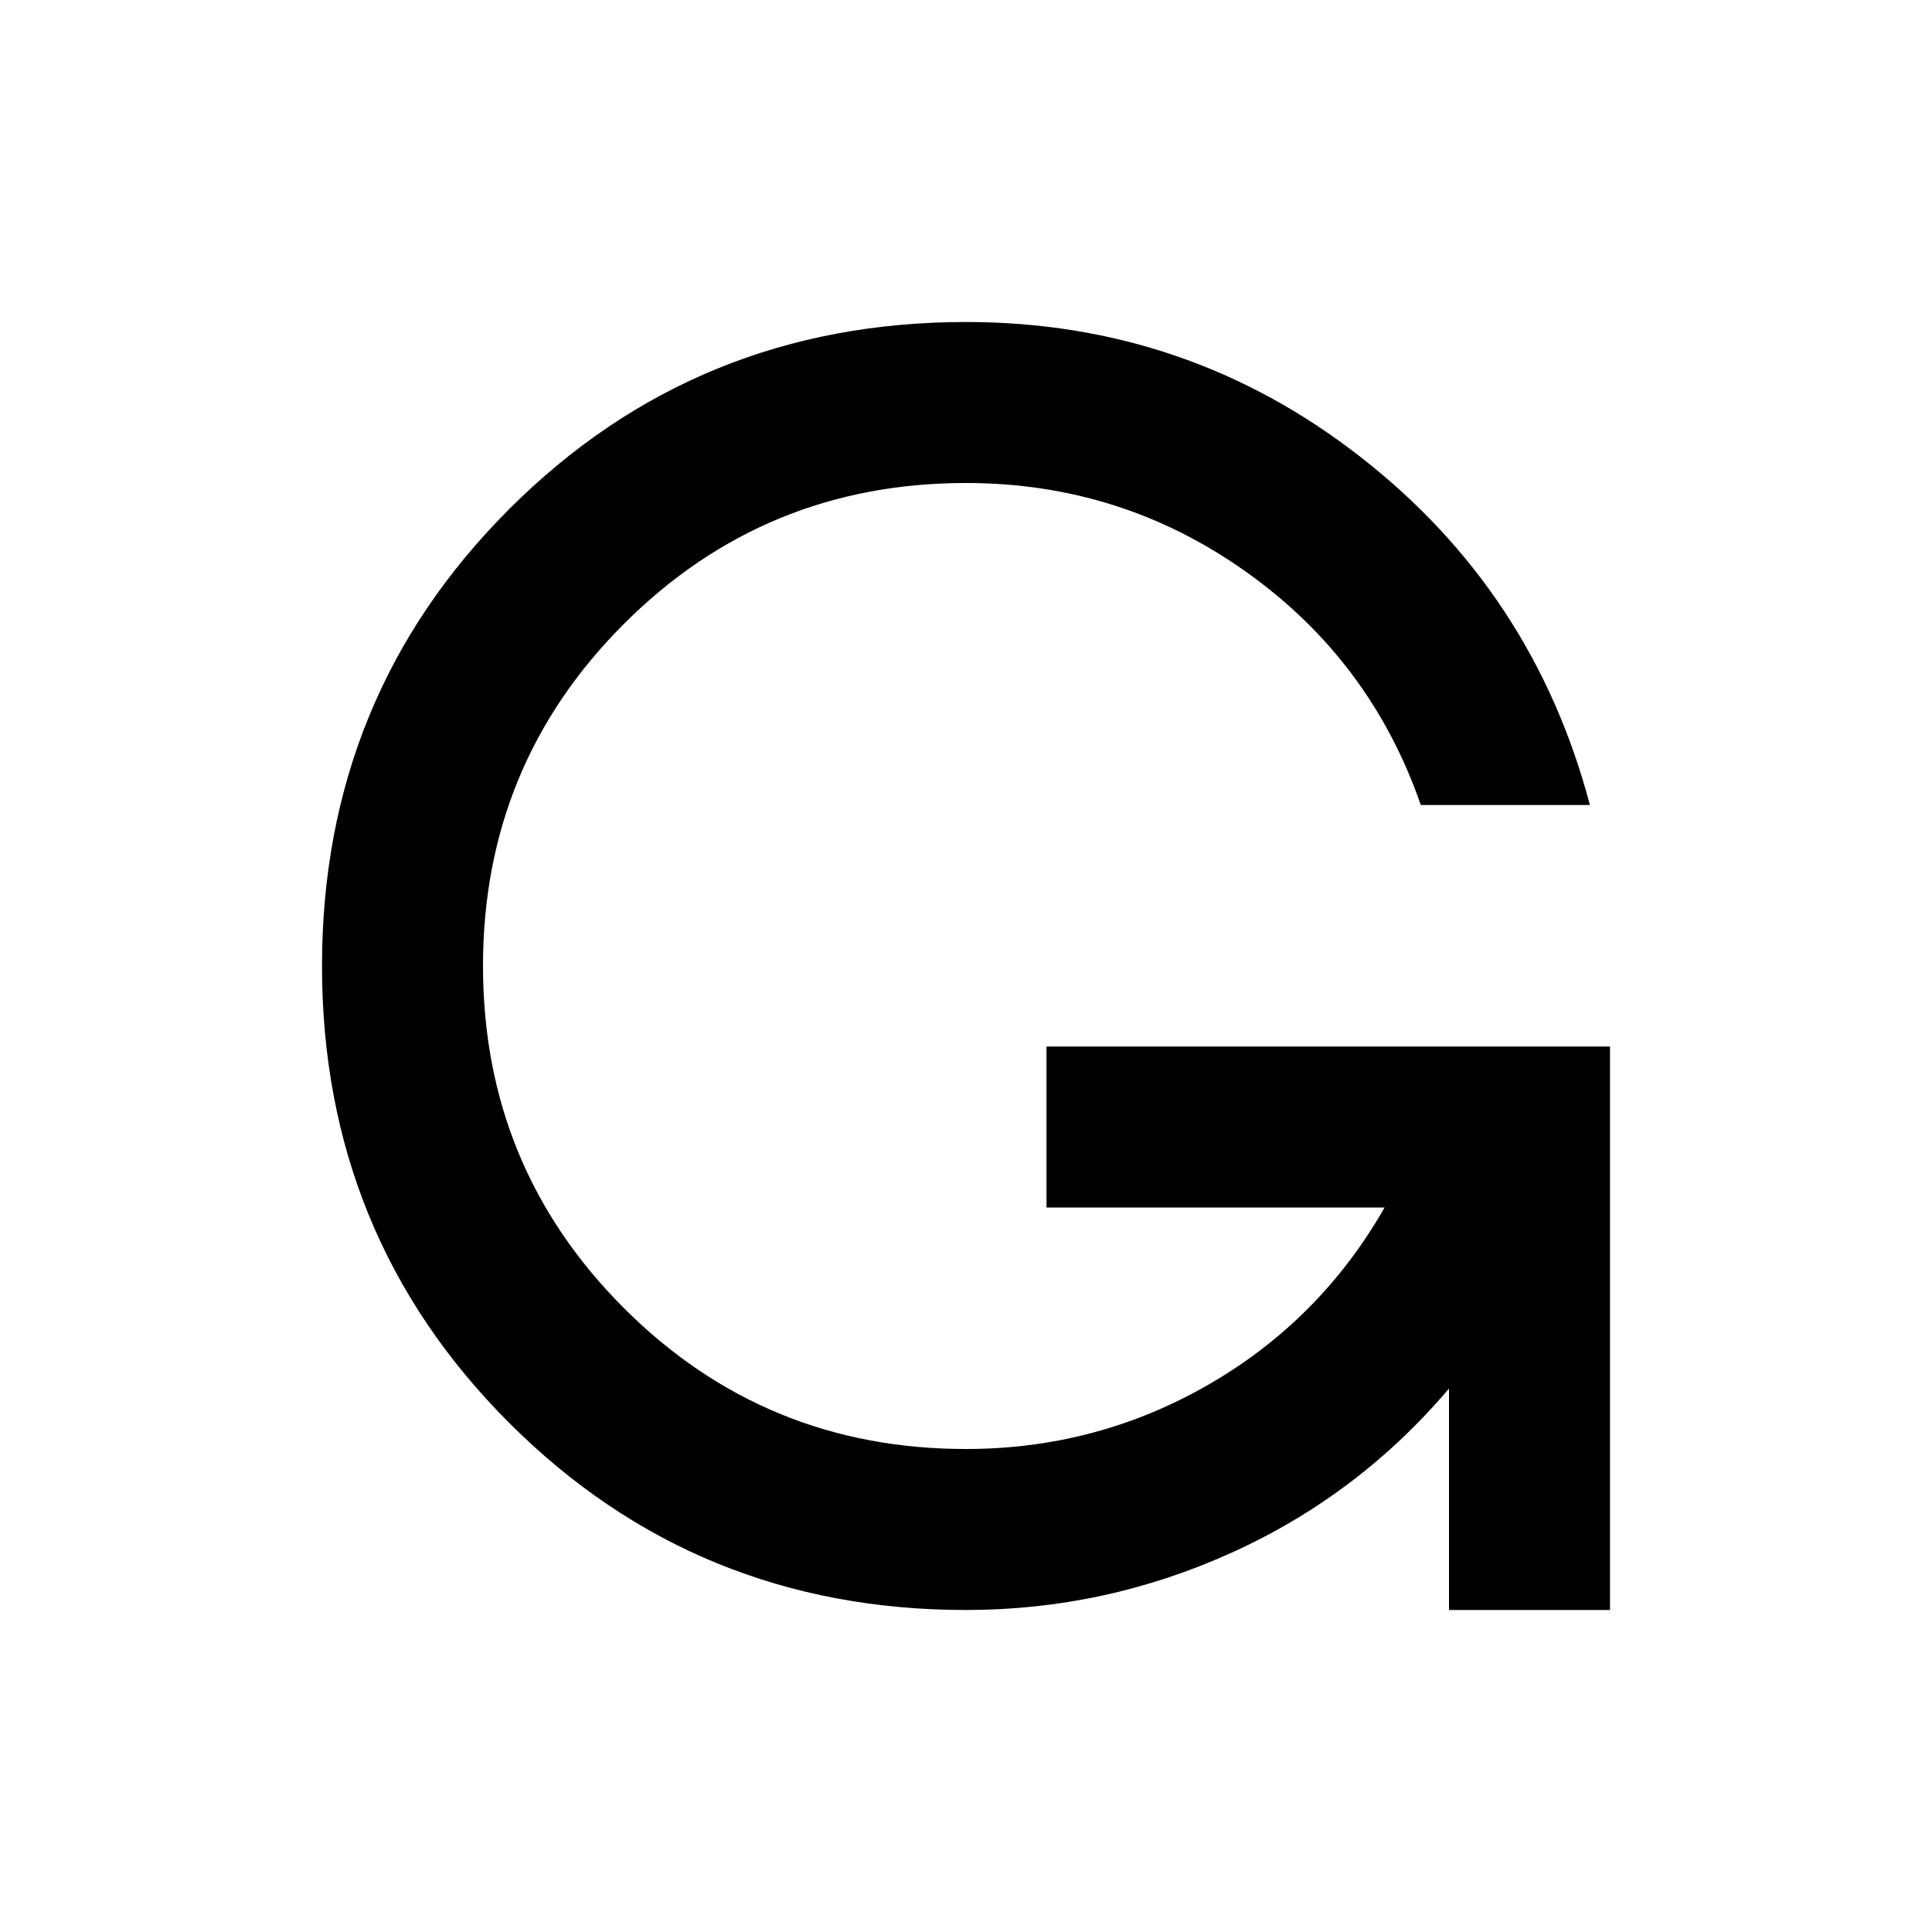 <svg width="15" height="15" viewBox="0 0 15 15" xmlns="http://www.w3.org/2000/svg"><path d="M7.5 2.5C6.104 2.5 4.922 2.984 3.953 3.953C2.984 4.922 2.5 6.104 2.5 7.5C2.5 8.896 2.984 10.078 3.953 11.047C4.922 12.016 6.104 12.5 7.5 12.5C8.219 12.5 8.906 12.352 9.562 12.055C10.219 11.758 10.781 11.333 11.25 10.781V12.5H12.5V8.125H8.125V9.375H10.75C10.417 9.958 9.961 10.417 9.383 10.75C8.805 11.083 8.177 11.25 7.5 11.25C6.458 11.25 5.573 10.885 4.844 10.156C4.115 9.427 3.75 8.542 3.75 7.5C3.75 6.458 4.115 5.573 4.844 4.844C5.573 4.115 6.458 3.75 7.5 3.75C8.302 3.75 9.026 3.979 9.672 4.438C10.318 4.896 10.771 5.5 11.031 6.25H12.344C12.052 5.146 11.458 4.245 10.562 3.547C9.667 2.849 8.646 2.5 7.5 2.5Z"/></svg>